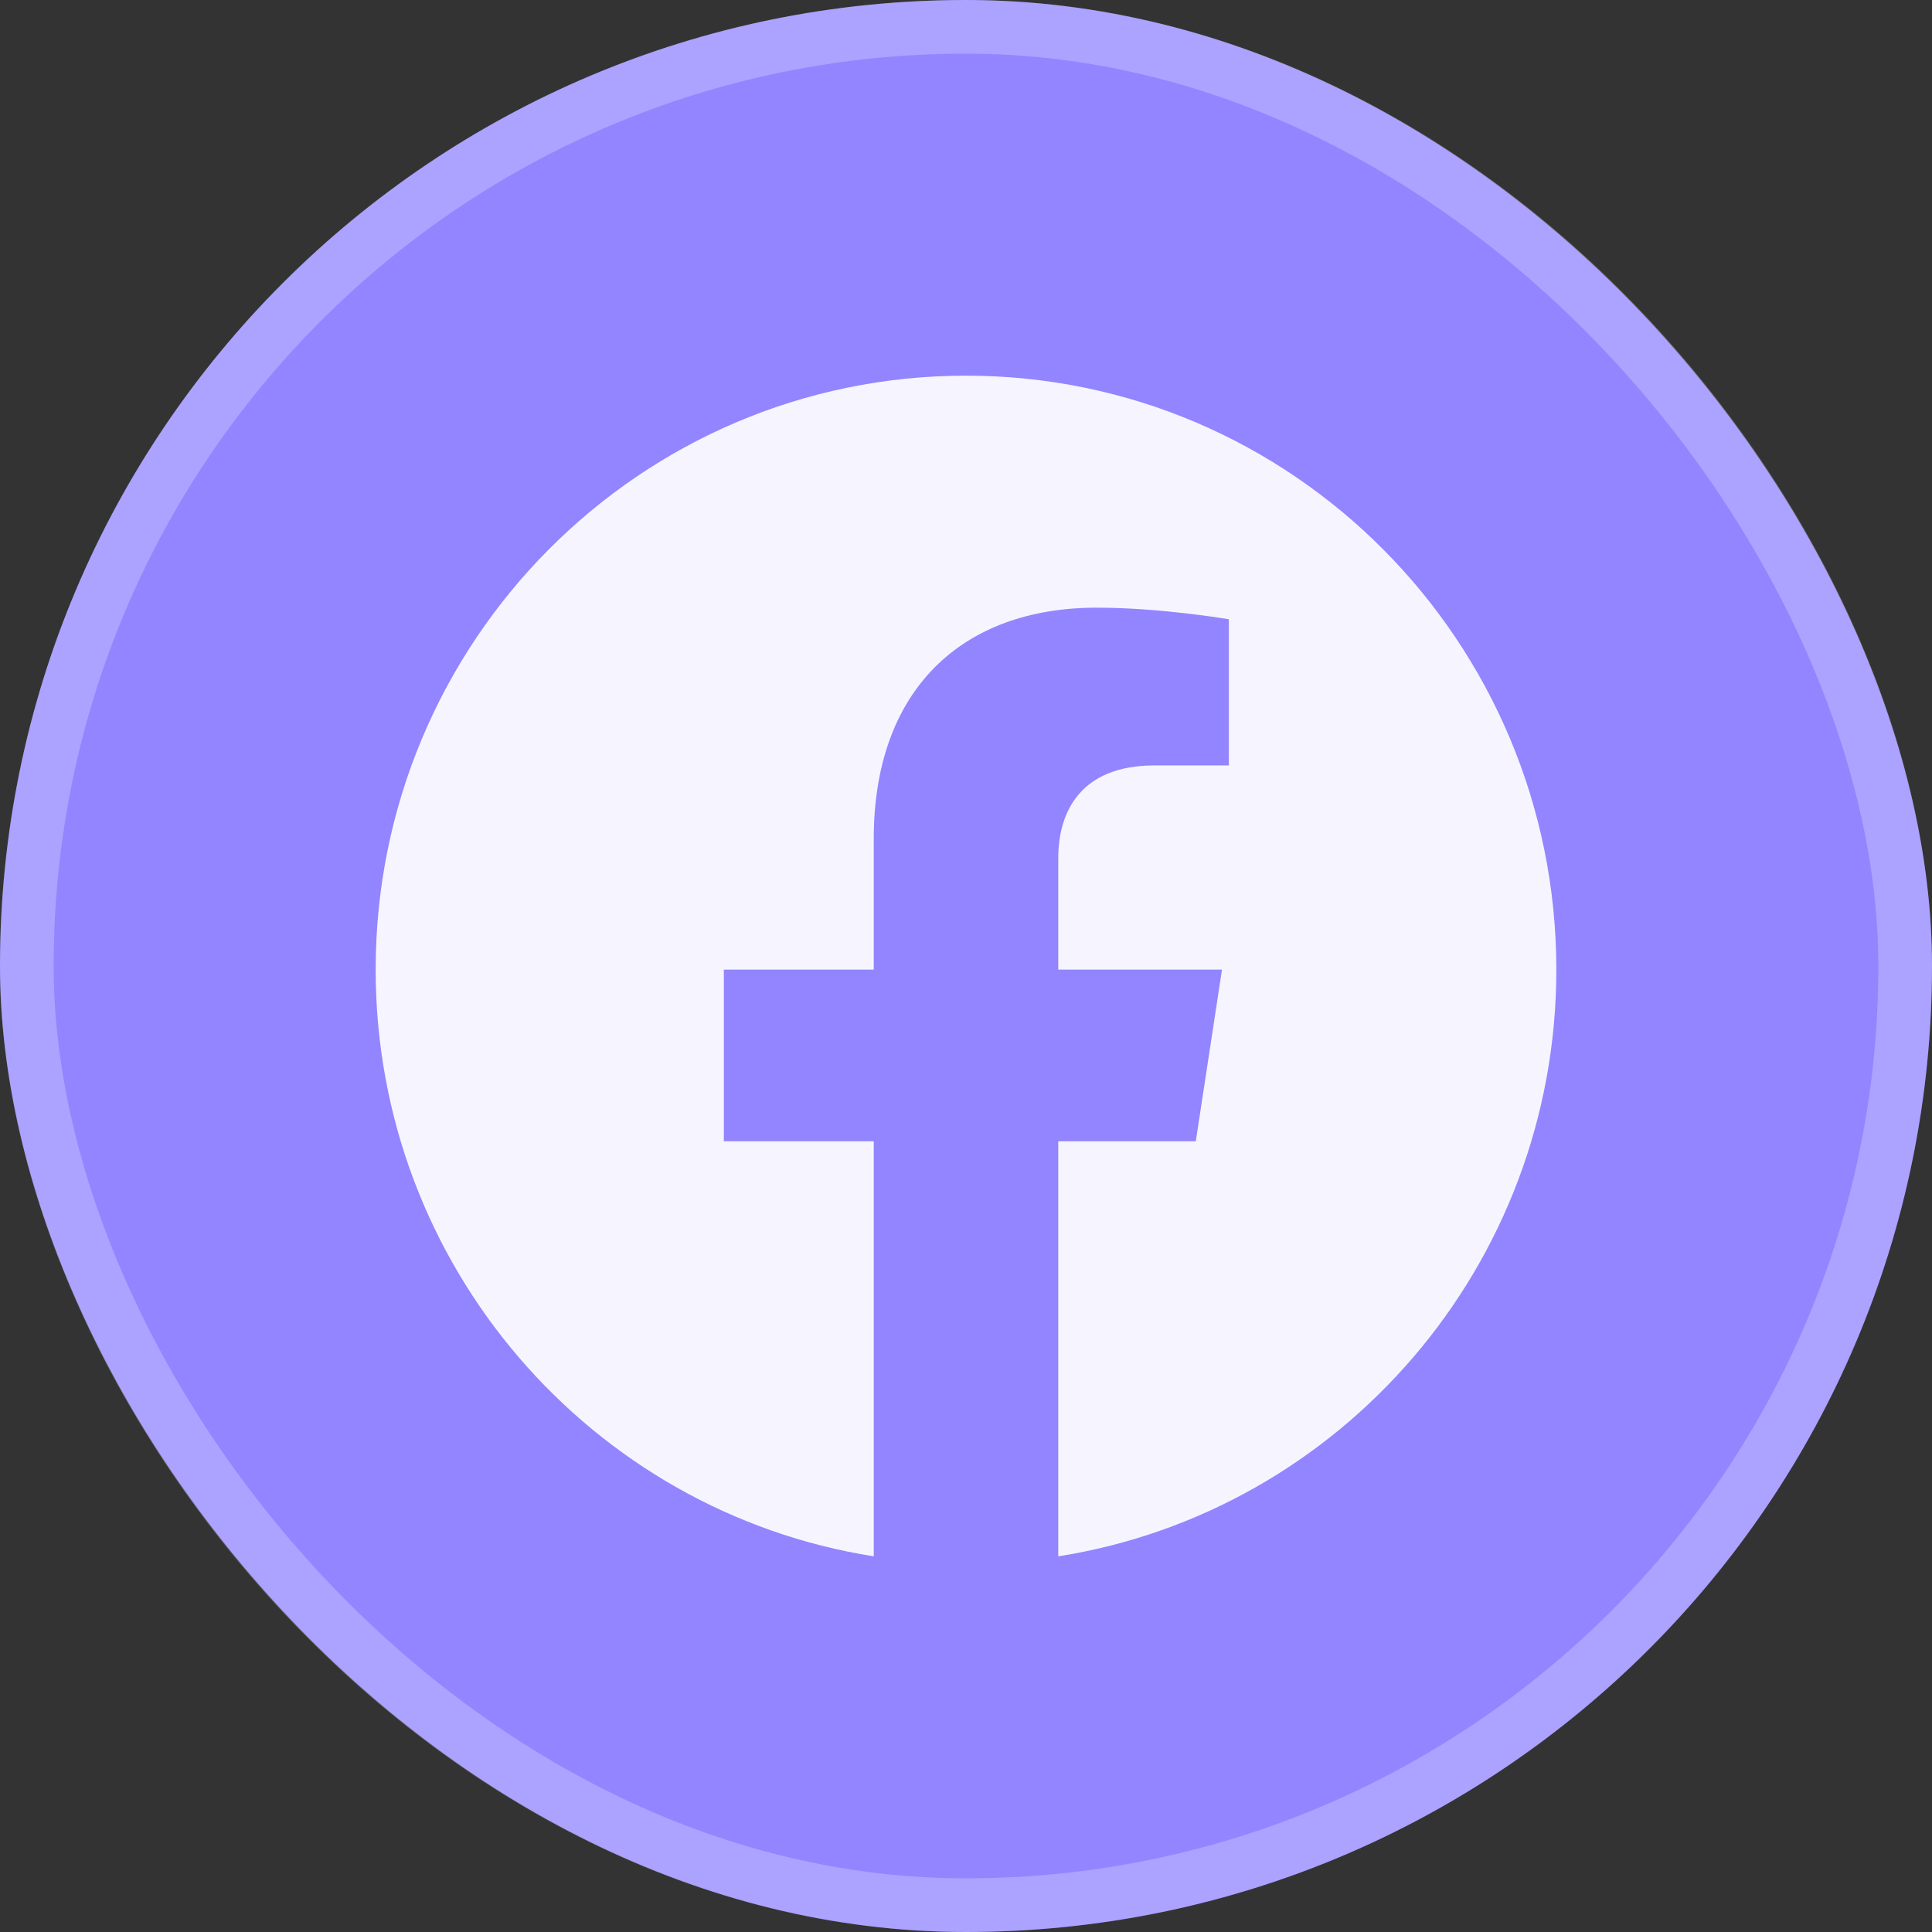 <svg width="36" height="36" viewBox="0 0 36 36" fill="none" xmlns="http://www.w3.org/2000/svg">
<rect x="0" y="0" width="36" height="36" fill="#333333" stroke="none"/>
<rect width="36" height="36" rx="18" fill="#9285FF"/>
<rect x="0.5" y="0.5" width="35" height="35" rx="17.5" stroke="white" stroke-opacity="0.24"/>
<path fill-rule="evenodd" clip-rule="evenodd" d="M29 18.067C29 11.955 24.075 7 18 7C11.925 7 7 11.955 7 18.067C7 23.591 11.023 28.17 16.281 29V21.266H13.488V18.067H16.281V15.629C16.281 12.855 17.924 11.323 20.436 11.323C21.64 11.323 22.898 11.539 22.898 11.539V14.263H21.511C20.145 14.263 19.719 15.116 19.719 15.991V18.067H22.77L22.282 21.266H19.719V29C24.977 28.17 29 23.591 29 18.067" fill="#F6F5FF"/>
</svg>
